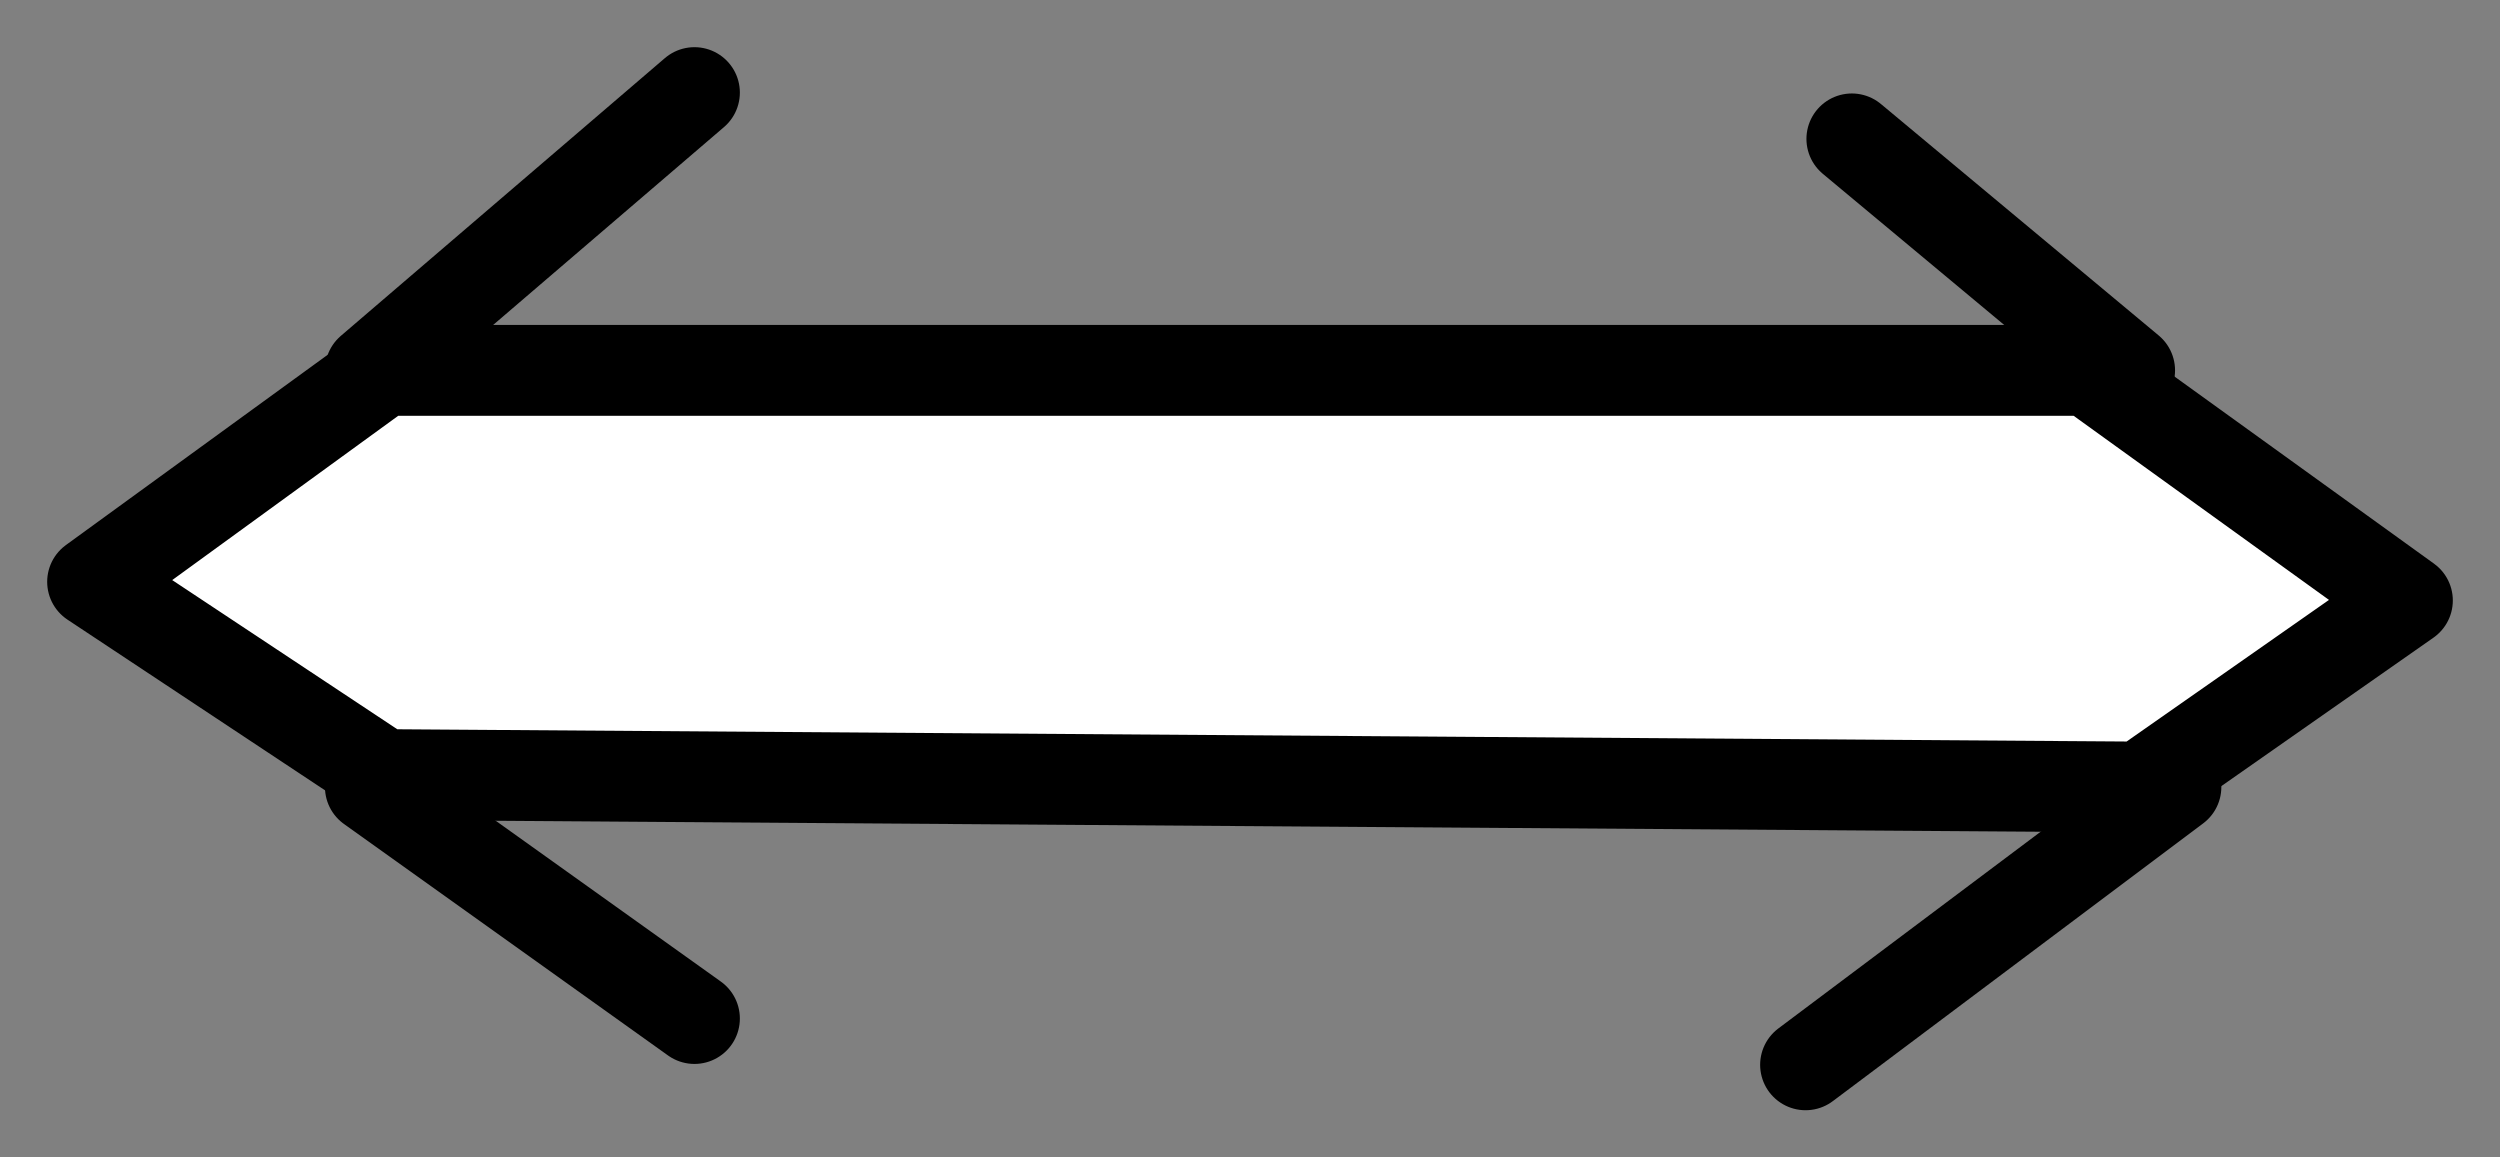 <svg width="54" height="25" xmlns="http://www.w3.org/2000/svg" xmlns:xlink="http://www.w3.org/1999/xlink" overflow="hidden"><rect width="100%" height="100%" fill="#808080" stroke="none"/><g transform="translate(-527 -386)"><path d="M535.282 394 572.107 394 579 398.97 573.241 403 535.282 402.732 529 398.567 535.282 394Z" fill="#FFFFFF" fill-rule="evenodd"/><path d="M529 398.567 535.283 394 572.107 394 579 398.97 573.241 403 535.283 402.731Z" stroke="#000000" stroke-width="1.962" stroke-linejoin="round" stroke-miterlimit="10" fill="#FFFFFF" fill-rule="evenodd"/><path d="M535 394 542 388Z" fill="#FFFFFF" fill-rule="evenodd"/><path d="M535 394 542 388" stroke="#000000" stroke-width="1.962" stroke-linecap="round" stroke-linejoin="round" stroke-miterlimit="10" fill="#FFFFFF" fill-rule="evenodd"/><path d="M542 408 535 403Z" fill="#FFFFFF" fill-rule="evenodd"/><path d="M535 403 542 408" stroke="#000000" stroke-width="1.962" stroke-linecap="round" stroke-miterlimit="1" fill="#FFFFFF" fill-rule="evenodd"/><path d="M566 409 574 403Z" fill="#FFFFFF" fill-rule="evenodd"/><path d="M574 403 566 409" stroke="#000000" stroke-width="1.962" stroke-linecap="round" stroke-miterlimit="1" fill="#FFFFFF" fill-rule="evenodd"/><path d="M573 394 567 389Z" fill="#FFFFFF" fill-rule="evenodd"/><path d="M573 394 567 389" stroke="#000000" stroke-width="1.962" stroke-linecap="round" stroke-miterlimit="1" fill="#FFFFFF" fill-rule="evenodd"/></g></svg>